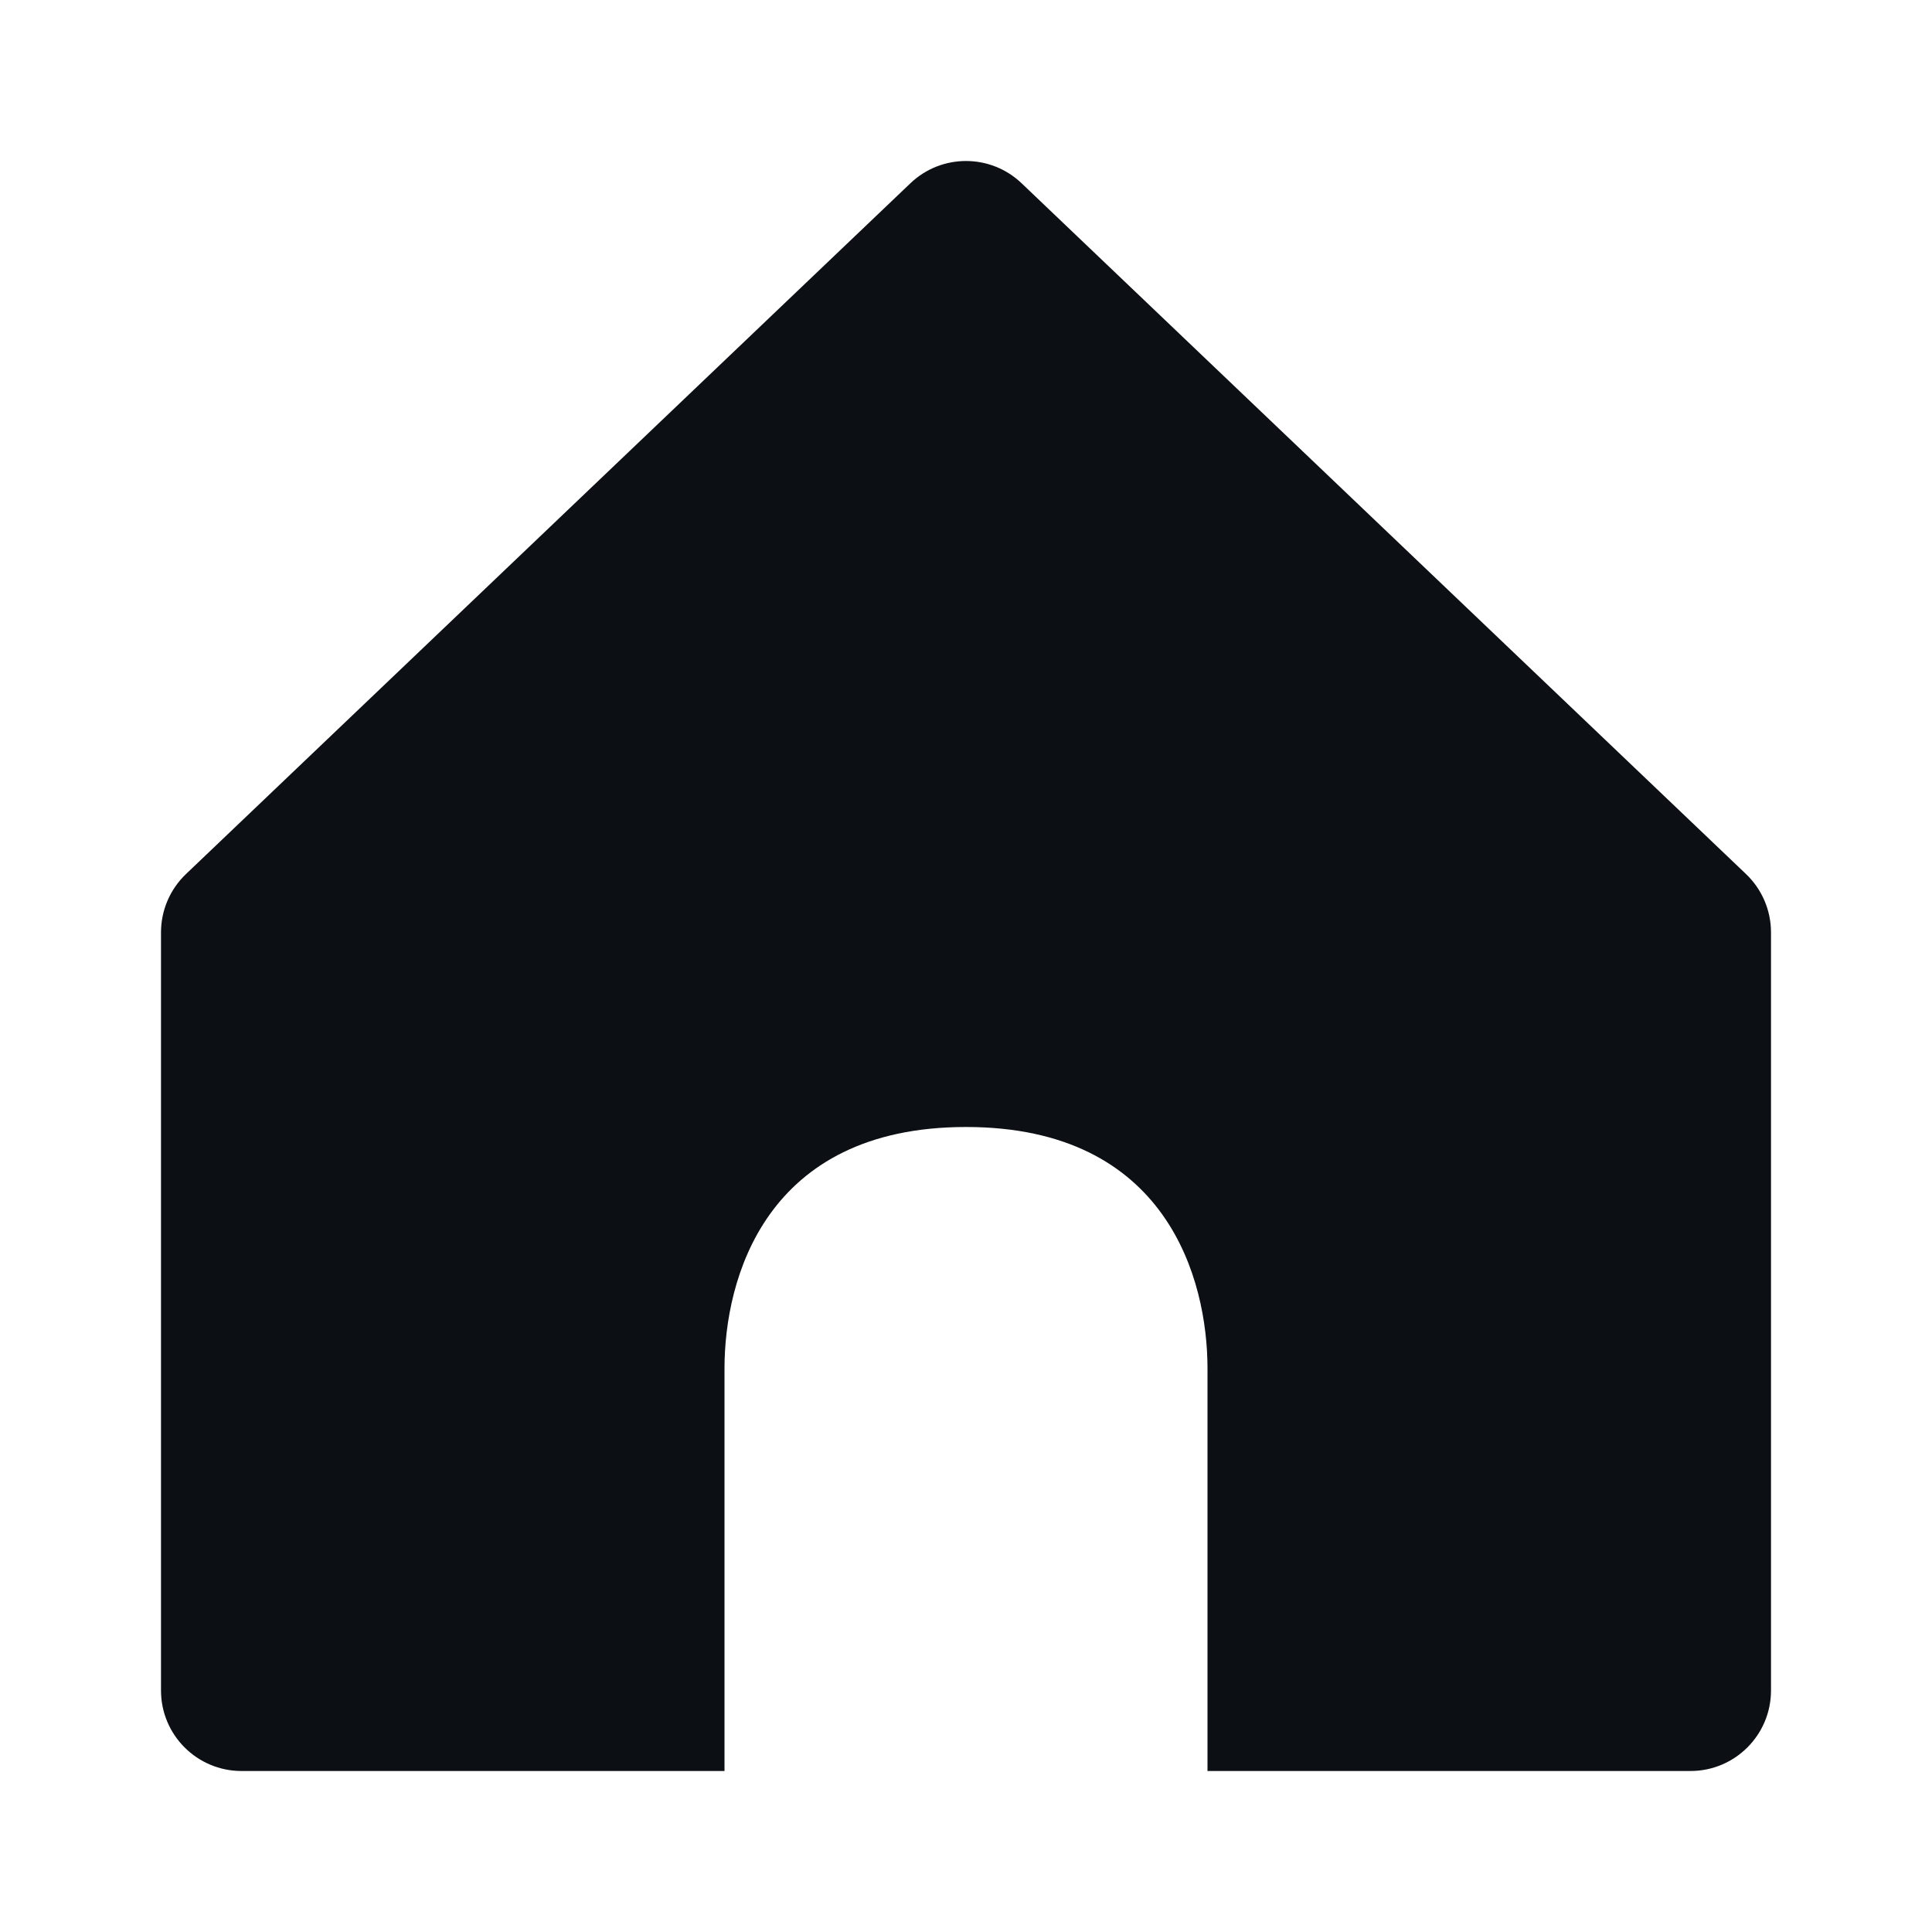 <svg width="24" height="24" viewBox="0 0 24 24" fill="none" xmlns="http://www.w3.org/2000/svg">
<path fill-rule="evenodd" clip-rule="evenodd" d="M12.69 2.276C12.304 1.908 11.696 1.908 11.31 2.276L2.31 10.858C2.112 11.047 2 11.309 2 11.582V21C2 21.552 2.448 22 3 22H9V17C9 15.895 9.5 14 12 14C14.5 14 15 15.895 15 17V22H21C21.552 22 22 21.552 22 21V11.582C22 11.309 21.888 11.047 21.69 10.858L12.69 2.276Z" fill="#0C1014"/>
</svg>
